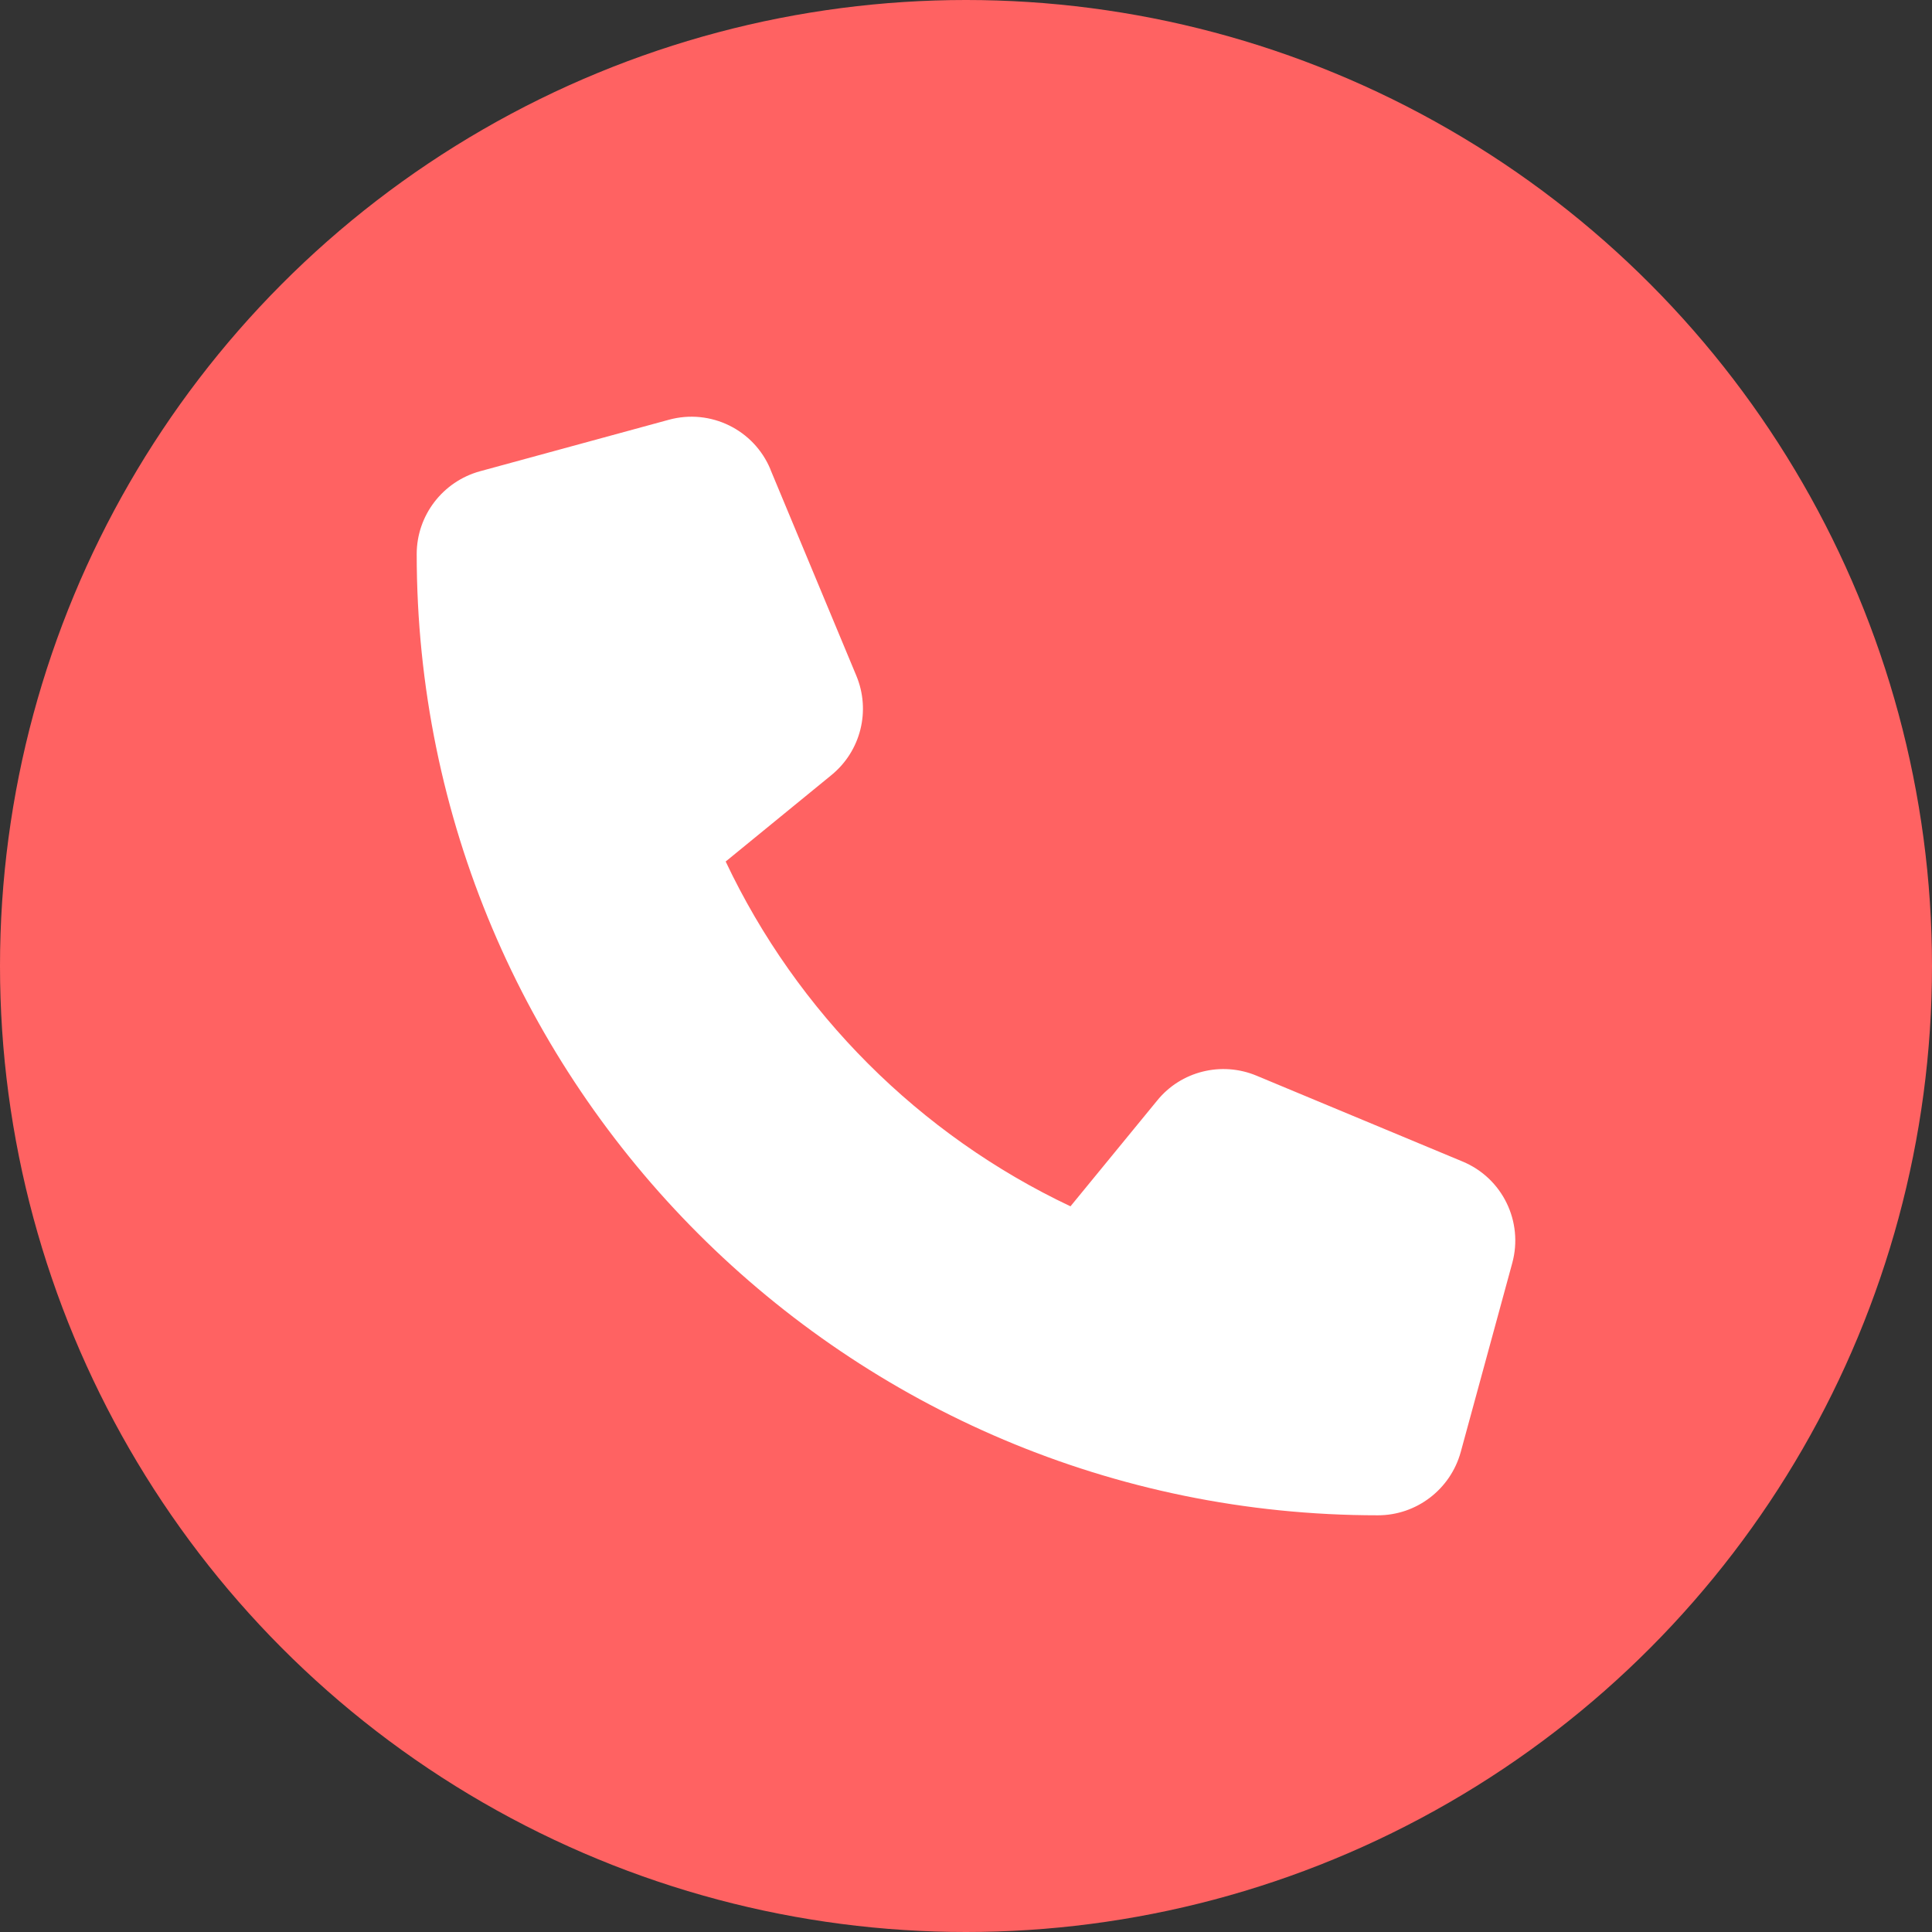 <svg width="51" height="51" viewBox="0 0 51 51" fill="none" xmlns="http://www.w3.org/2000/svg">
<rect x="0" y="0" width="51" height="51" fill="#333333" stroke="none"/>
<circle cx="25.5" cy="25.5" r="25.5" fill="#FF6262"/>
<path d="M20.34 12.395C19.904 11.341 18.754 10.78 17.655 11.081L12.671 12.44C11.685 12.712 11 13.607 11 14.626C11 28.638 22.362 40 36.374 40C37.393 40 38.288 39.315 38.56 38.329L39.919 33.345C40.22 32.246 39.659 31.096 38.605 30.66L33.168 28.395C32.245 28.01 31.174 28.276 30.546 29.052L28.258 31.844C24.27 29.958 21.042 26.73 19.156 22.742L21.948 20.46C22.724 19.826 22.99 18.761 22.605 17.837L20.34 12.4V12.395Z" fill="white"/>
</svg>
